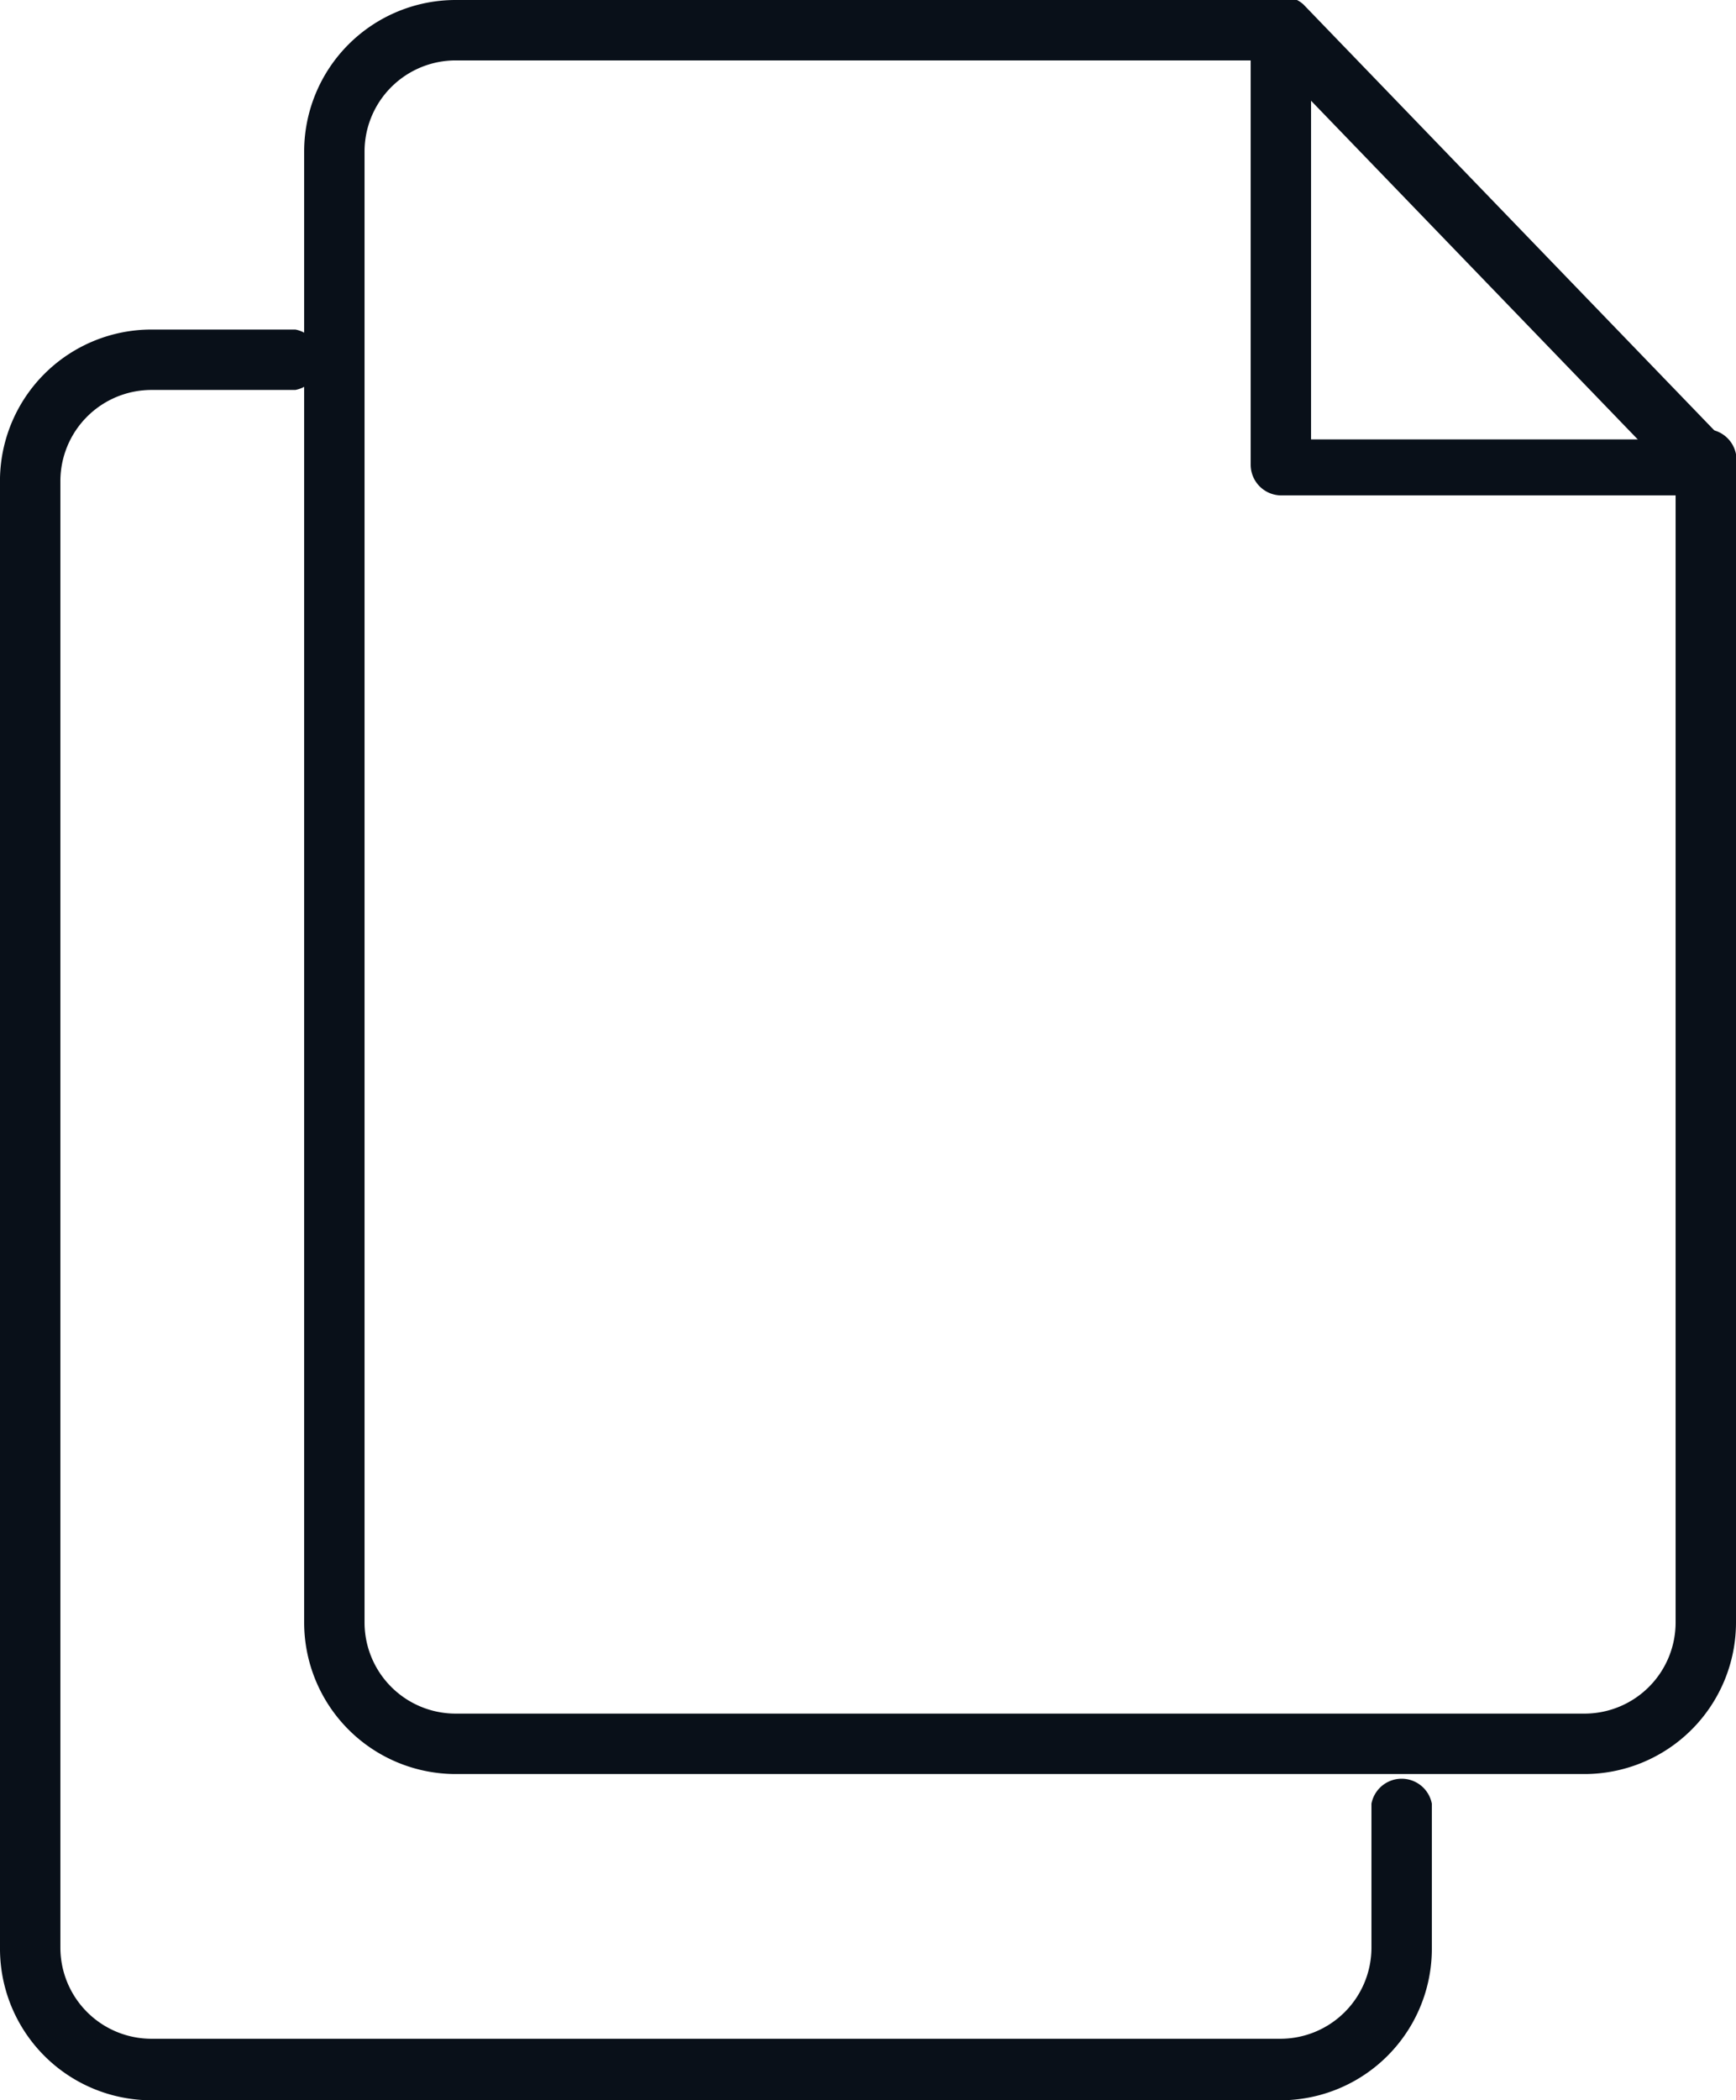 <svg xmlns="http://www.w3.org/2000/svg" viewBox="0 0 15.81 19.12"><defs><style>.cls-1{fill:#091019;}</style></defs><title>Asset 6</title><g id="Layer_2" data-name="Layer 2"><g id="Layer_1-2" data-name="Layer 1"><path class="cls-1" d="M11.66,19.12H1.38A1.38,1.38,0,0,1,0,17.73V4.35A1.38,1.38,0,0,1,1.38,3H2.69a.28.28,0,0,1,0,.55H1.38a.83.83,0,0,0-.83.83V17.73a.83.83,0,0,0,.83.83H11.66a.83.83,0,0,0,.83-.83V16.42a.28.28,0,0,1,.55,0v1.31A1.38,1.38,0,0,1,11.66,19.12Z"/><path class="cls-1" d="M14.43,16.15H4.15a1.38,1.38,0,0,1-1.38-1.38V1.38A1.38,1.38,0,0,1,4.15,0h7.53a.28.28,0,0,1,0,.55H4.15a.83.83,0,0,0-.83.83V14.77a.83.83,0,0,0,.83.83H14.43a.83.83,0,0,0,.83-.83V4.24a.28.28,0,1,1,.55,0V14.77A1.38,1.38,0,0,1,14.43,16.15Z"/><path class="cls-1" d="M15.53,4.51H11.67a.28.28,0,0,1-.28-.28V.38a.28.28,0,1,1,.55,0V4h3.58a.28.28,0,0,1,0,.55Z"/><path class="cls-1" d="M15.53,4.51a.28.28,0,0,1-.2-.08l-3.86-4a.28.28,0,0,1,.4-.39l3.86,4a.28.28,0,0,1-.2.47Z"/></g></g></svg>